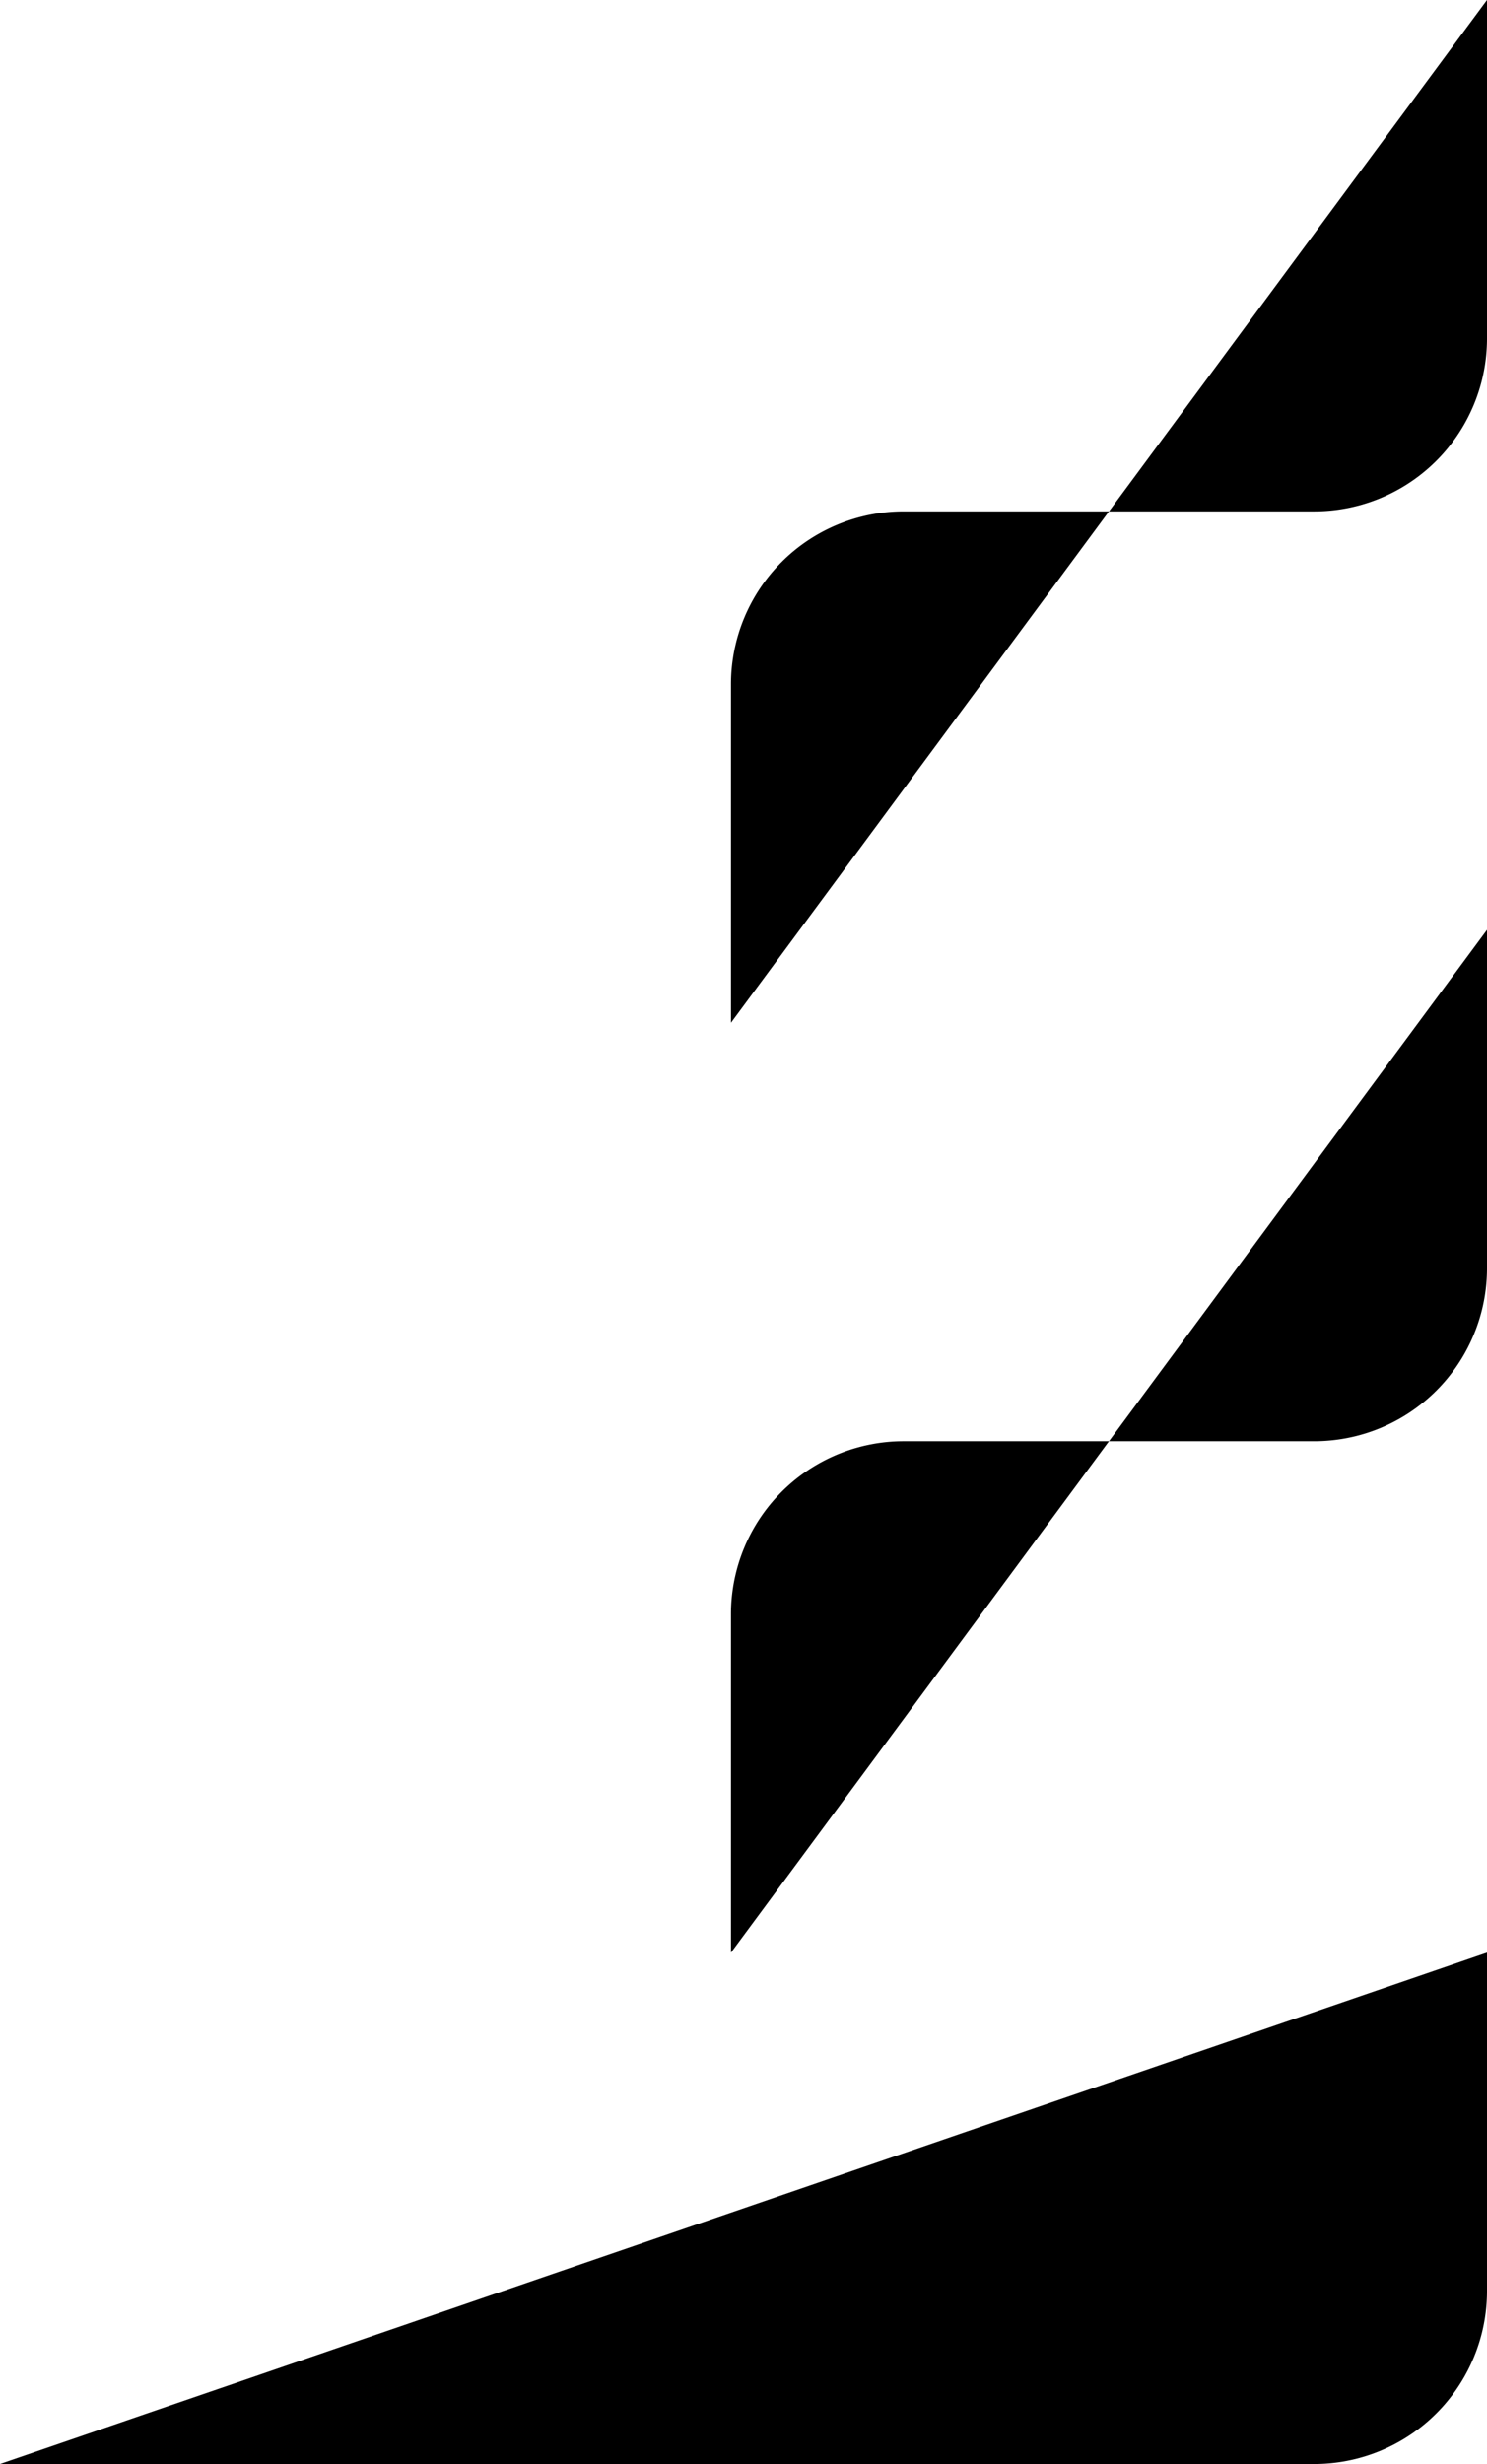 <svg xmlns="http://www.w3.org/2000/svg" viewBox="0 0 34.42 57"><title>es</title><g id="Layer_2" data-name="Layer 2"><g id="Layer_1-2" data-name="Layer 1"><path d="M34.42,0V7.83a4,4,0,0,1-4,4h-9.5a4,4,0,0,0-4,4v7.83"/><path d="M34.42,21.51v7.83a4,4,0,0,1-4,4h-9.5a4,4,0,0,0-4,4v7.83"/><path d="M34.42,45.17V53a4,4,0,0,1-4,4H0"/></g></g></svg>